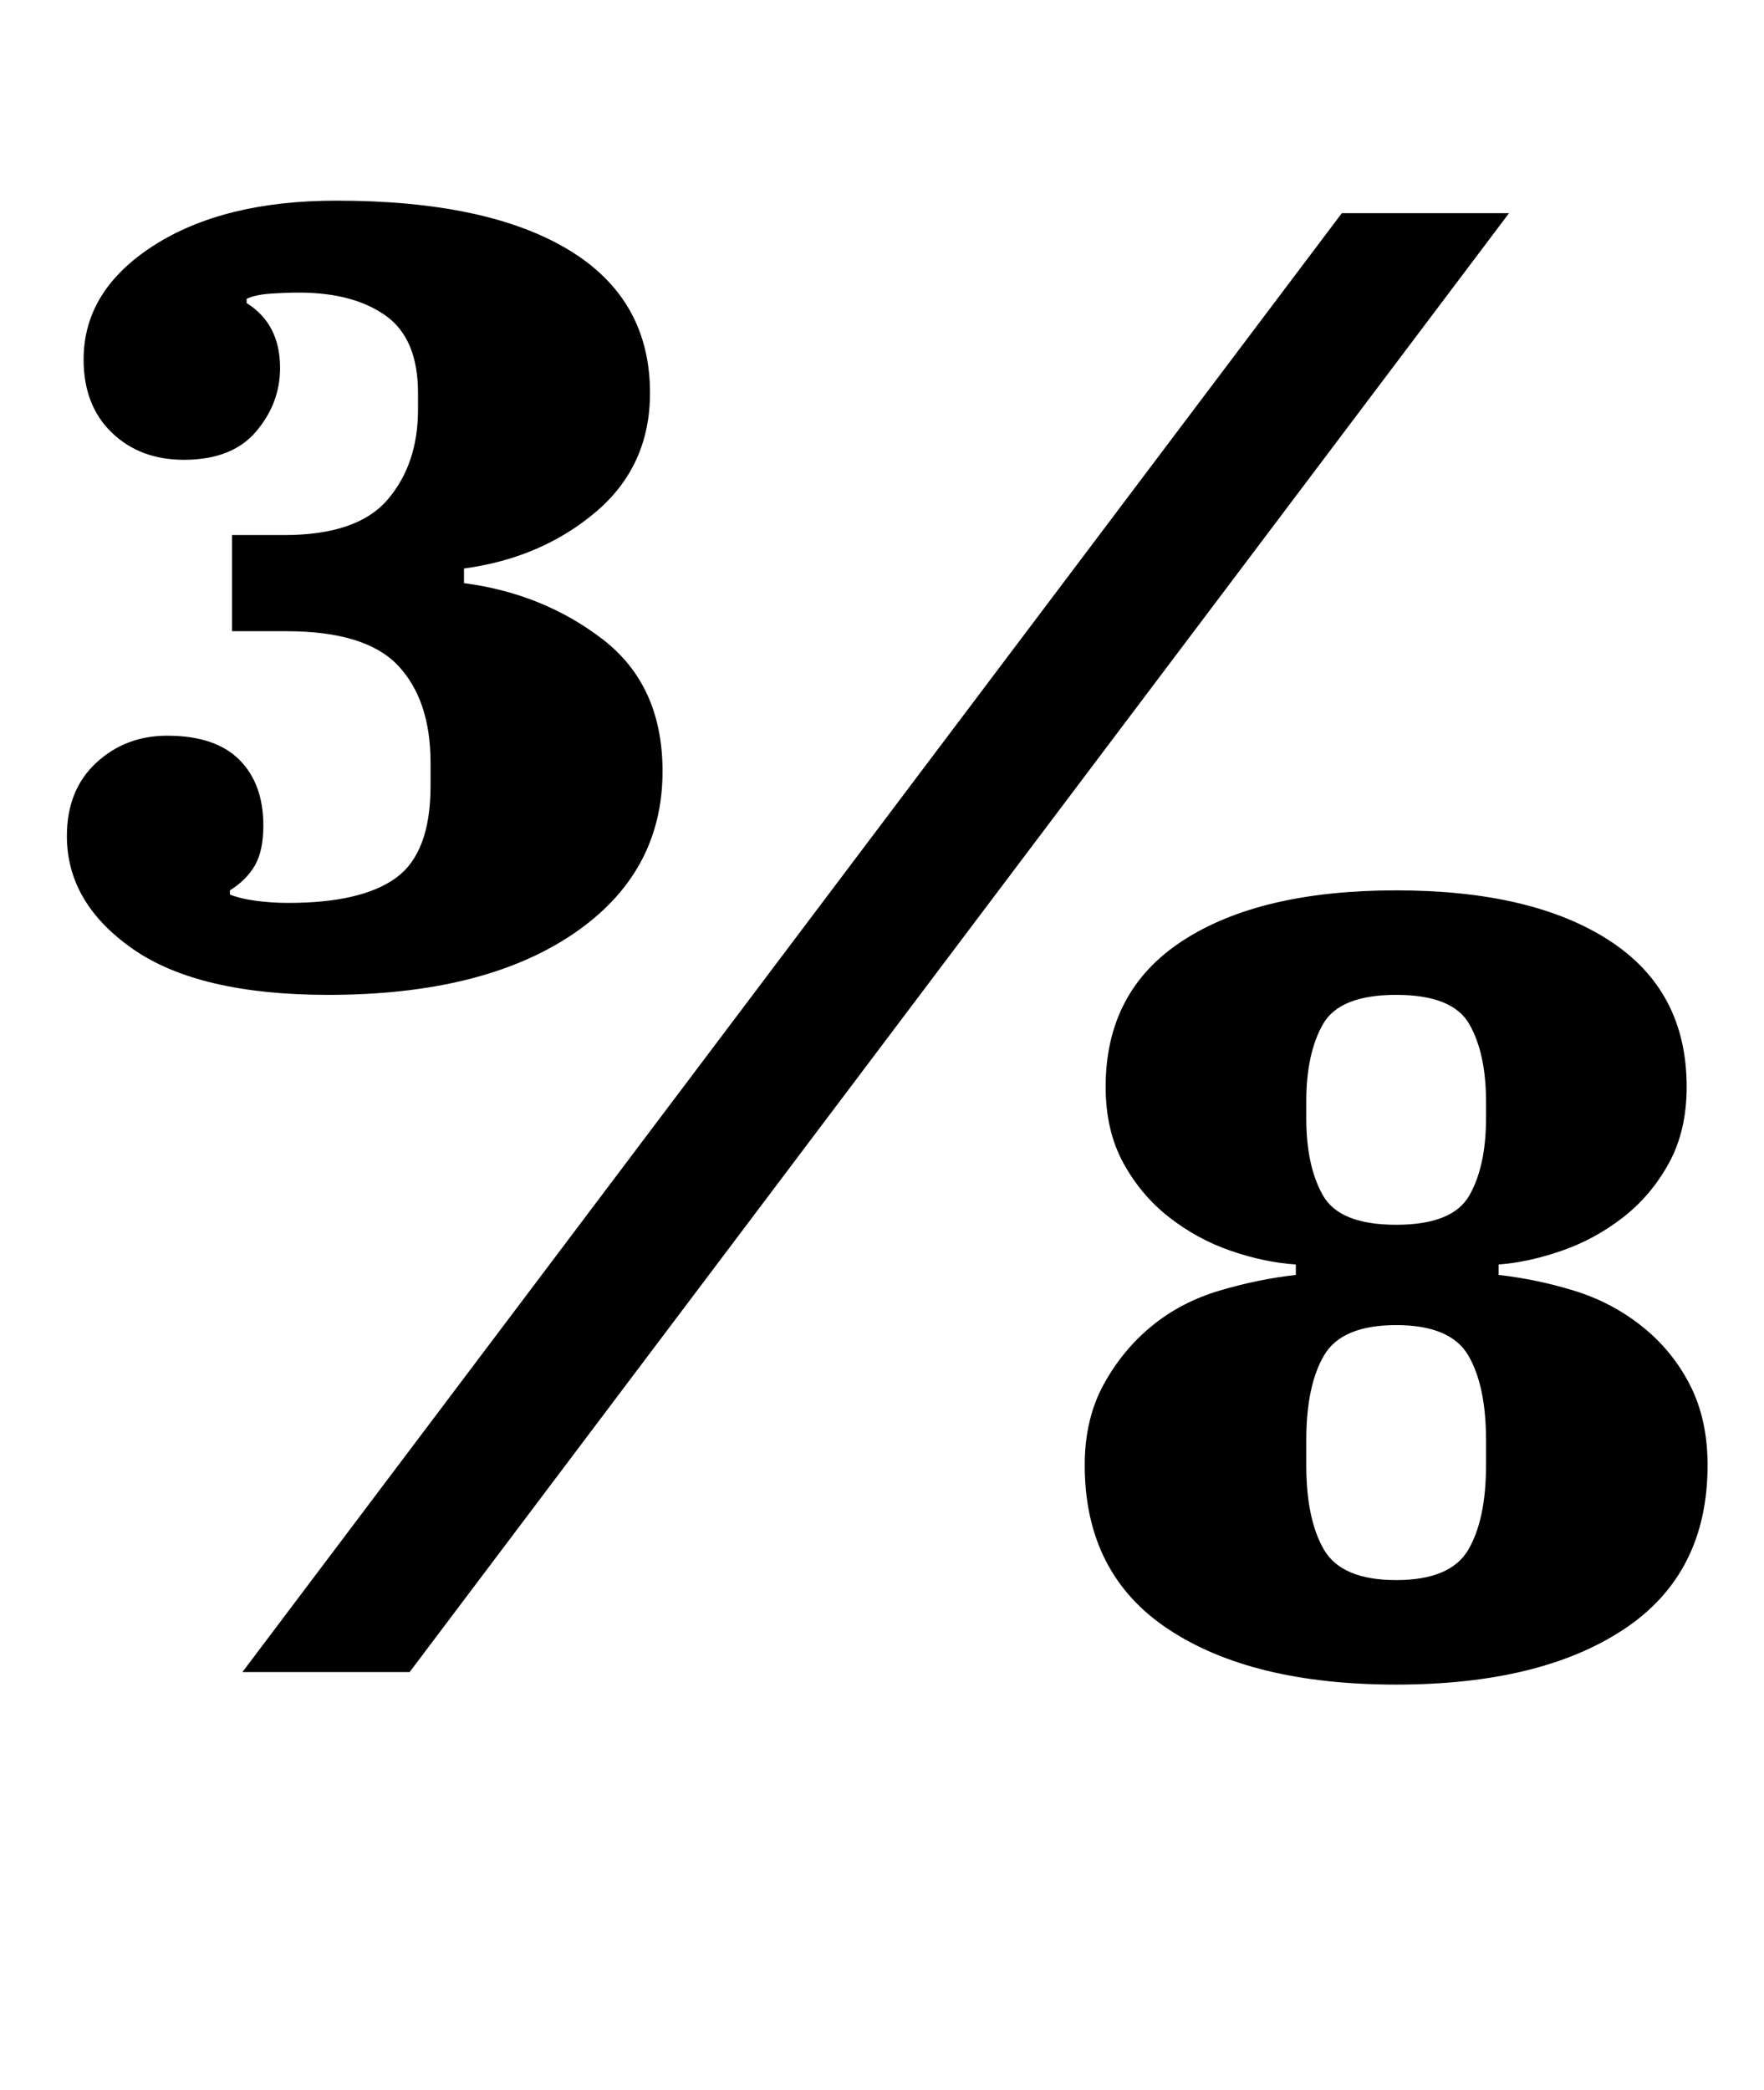 <?xml version="1.0" standalone="no"?>
<!DOCTYPE svg PUBLIC "-//W3C//DTD SVG 1.1//EN" "http://www.w3.org/Graphics/SVG/1.1/DTD/svg11.dtd" >
<svg xmlns="http://www.w3.org/2000/svg" xmlns:xlink="http://www.w3.org/1999/xlink" version="1.1" viewBox="-10 0 844 1000">
  <g transform="matrix(1 0 0 -1 0 800)">
   <path fill="currentColor"
d="M147 324q-62 0 -93.5 22t-31.5 54q0 22 14 35t34 13q23 0 34.5 -11.5t11.5 -31.5q0 -12 -4 -19t-12 -12v-2q5 -2 12.5 -3t15.5 -1q35 0 51.5 12t16.5 44v11q0 30 -15.5 46.5t-53.5 16.5h-26v46h25q35 0 49.5 17t14.5 43v8q0 26 -15.5 37t-41.5 11q-6 0 -13.5 -0.5
t-11.5 -2.5v-2q16 -10 16 -31q0 -17 -11.5 -30.5t-34.5 -13.5q-21 0 -34.5 13t-13.5 35q0 33 33.5 54.5t87.5 21.5q72 0 111 -23.5t39 -68.5q0 -35 -26 -57t-63 -27v-7q38 -5 66.5 -27t28.5 -63q0 -49 -43 -78t-117 -29zM632 698h80l-526 -698h-80zM658 -6q-69 0 -109 26.5
t-40 78.5q0 22 9 38.5t23 28t32.5 17t36.5 7.5v5q-15 1 -31 6.5t-29.5 16t-22 26t-8.5 36.5q0 46 37 70t102 24t102 -24t37 -70q0 -21 -8.5 -36.5t-22 -26t-29.5 -16t-30 -6.5v-5q18 -2 36 -7.5t32.5 -17t23 -28t8.5 -38.5q0 -52 -40 -78.5t-109 -26.5zM658 44
q26 0 34.5 14.5t8.5 40.5v12q0 26 -8.5 40.5t-34.5 14.5t-34.5 -14.5t-8.5 -40.5v-12q0 -26 8.5 -40.5t34.5 -14.5zM658 214q27 0 35 14t8 37v8q0 23 -8 37t-35 14t-35 -14t-8 -37v-8q0 -23 8 -37t35 -14z" />
  </g>

</svg>
